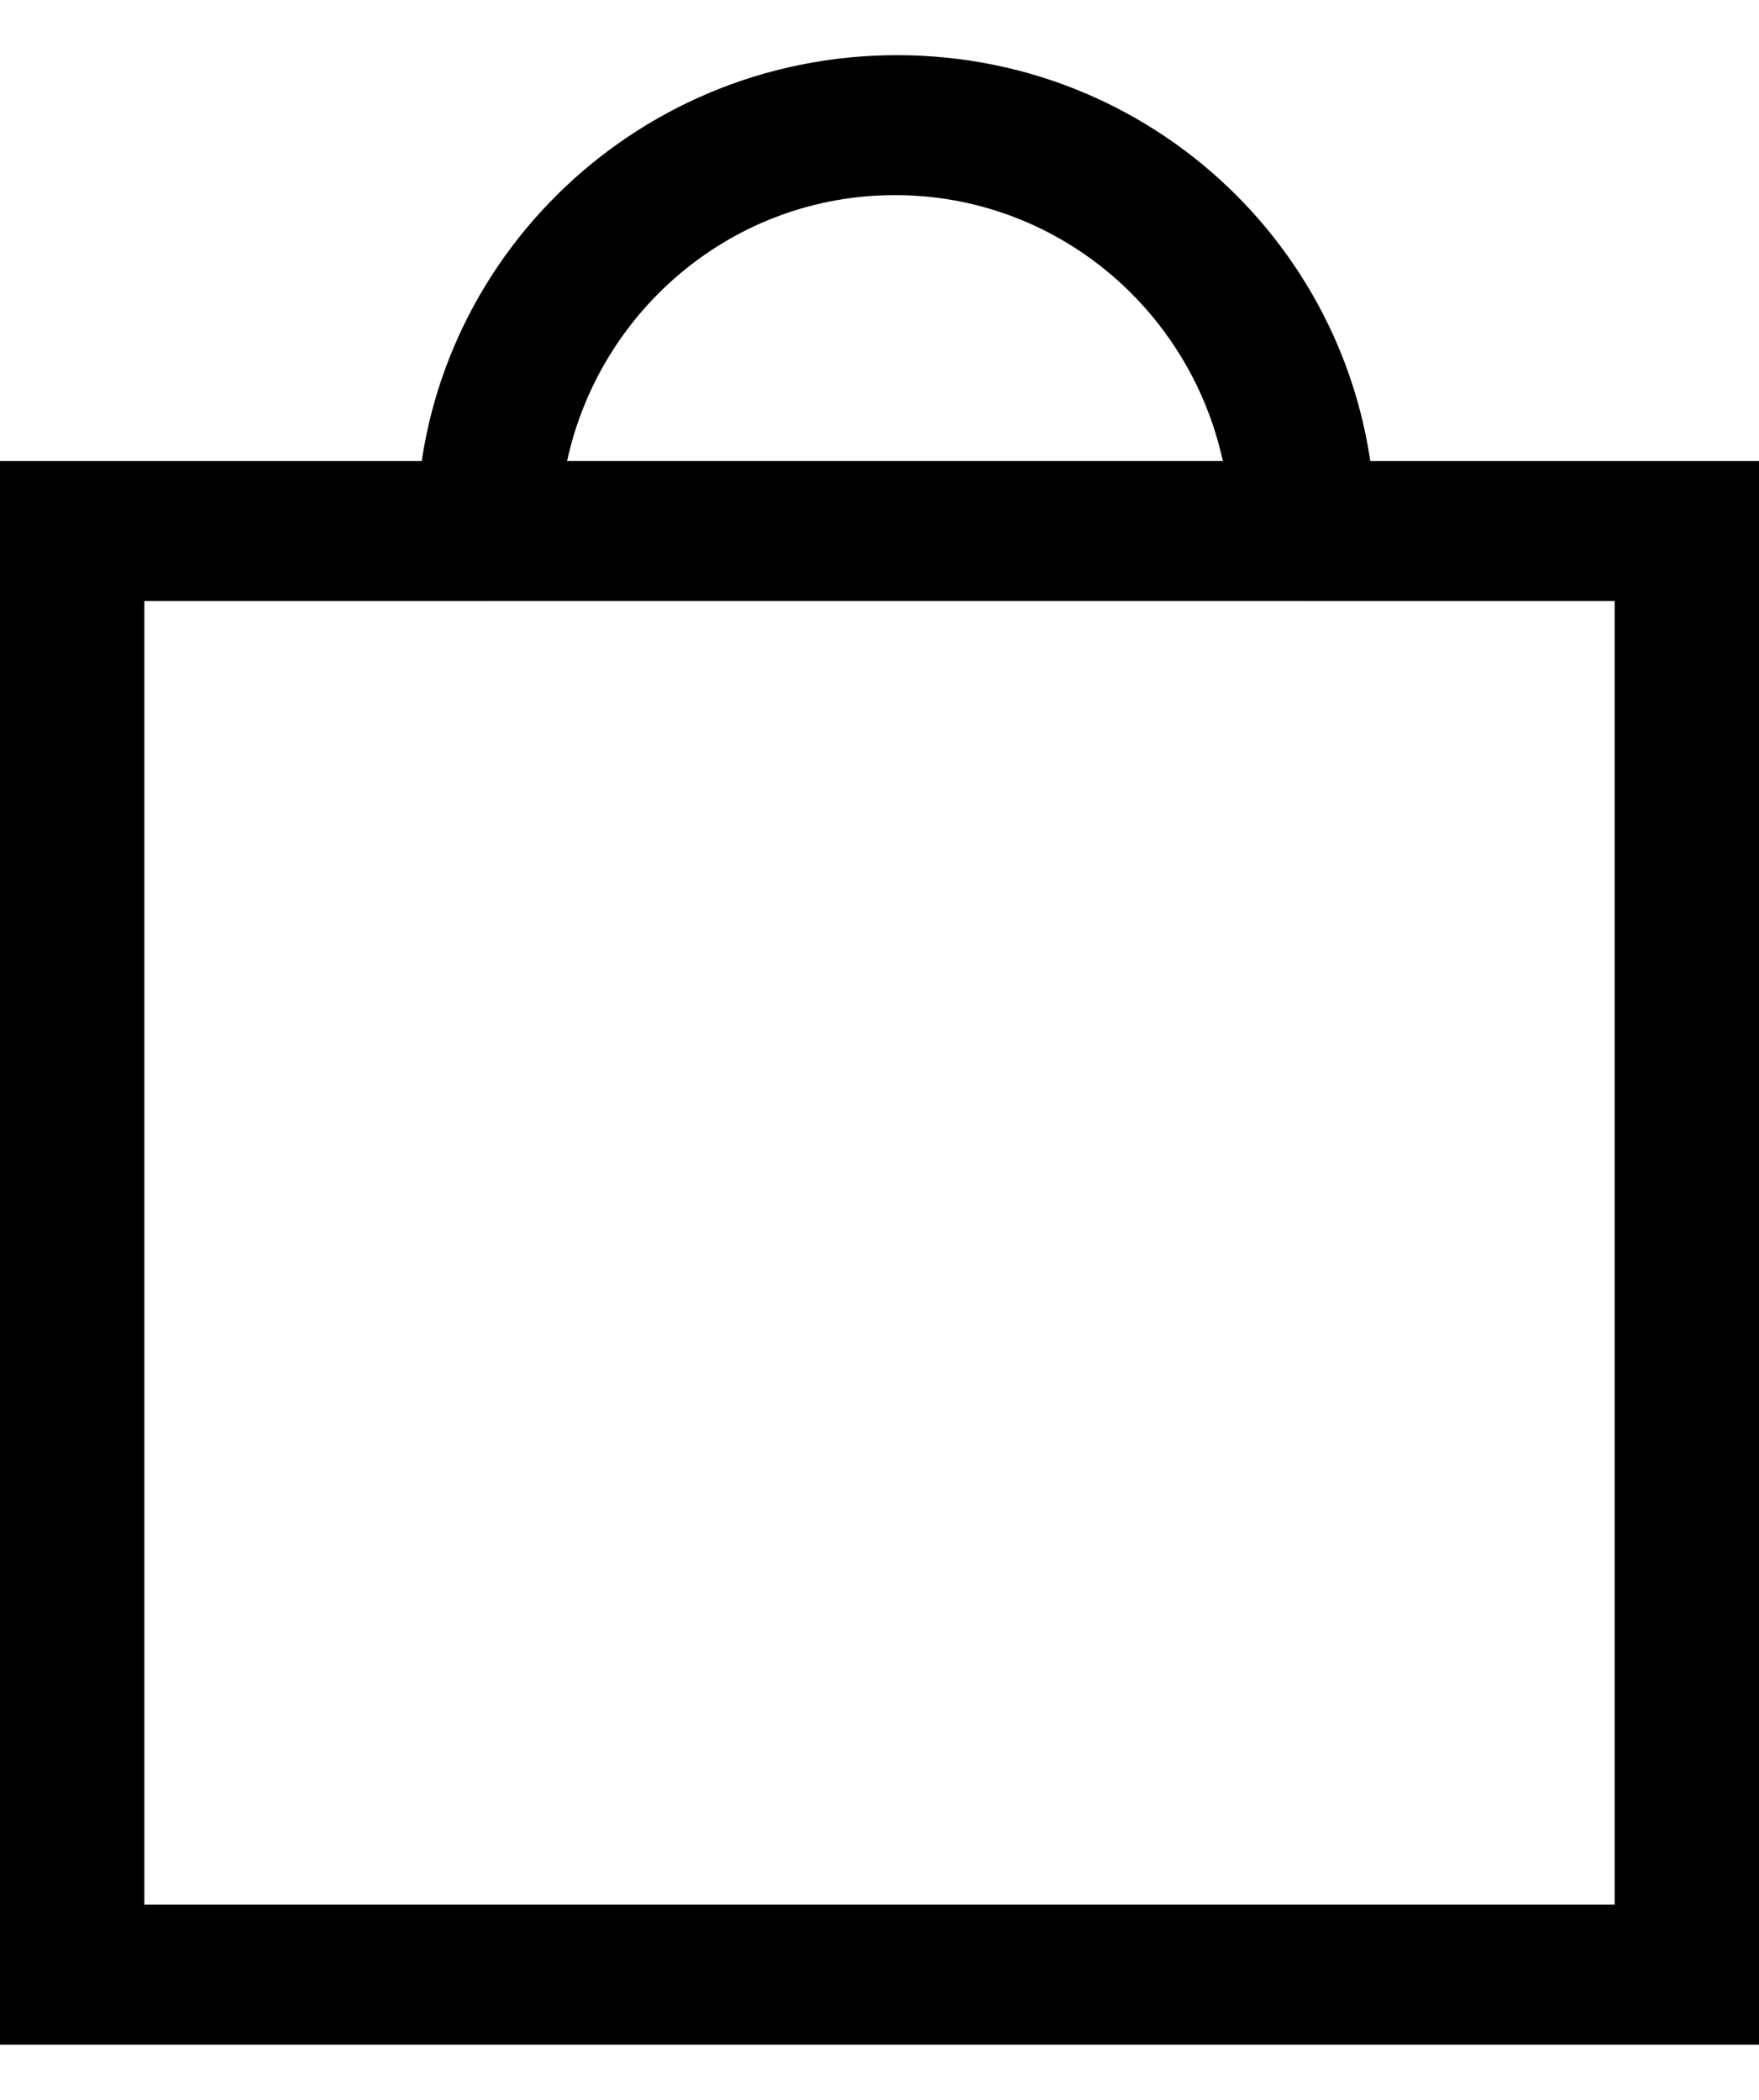 <svg width="31" height="37" viewBox="0 0 31 37" fill="none" xmlns="http://www.w3.org/2000/svg">
<path d="M31 36.026H0V8.124H8.613V10.59H2.544V33.56H28.456V10.59H22.968V8.124H31V36.026Z" fill="black"/>
<path d="M24.24 10.59H7.341V9.357C7.341 4.742 11.12 0.972 15.809 0.972C20.497 0.972 24.24 4.742 24.24 9.357V10.59ZM9.994 8.124H21.551C20.969 5.446 18.607 3.438 15.772 3.438C12.938 3.438 10.575 5.446 9.994 8.124Z" fill="black"/>
</svg>
